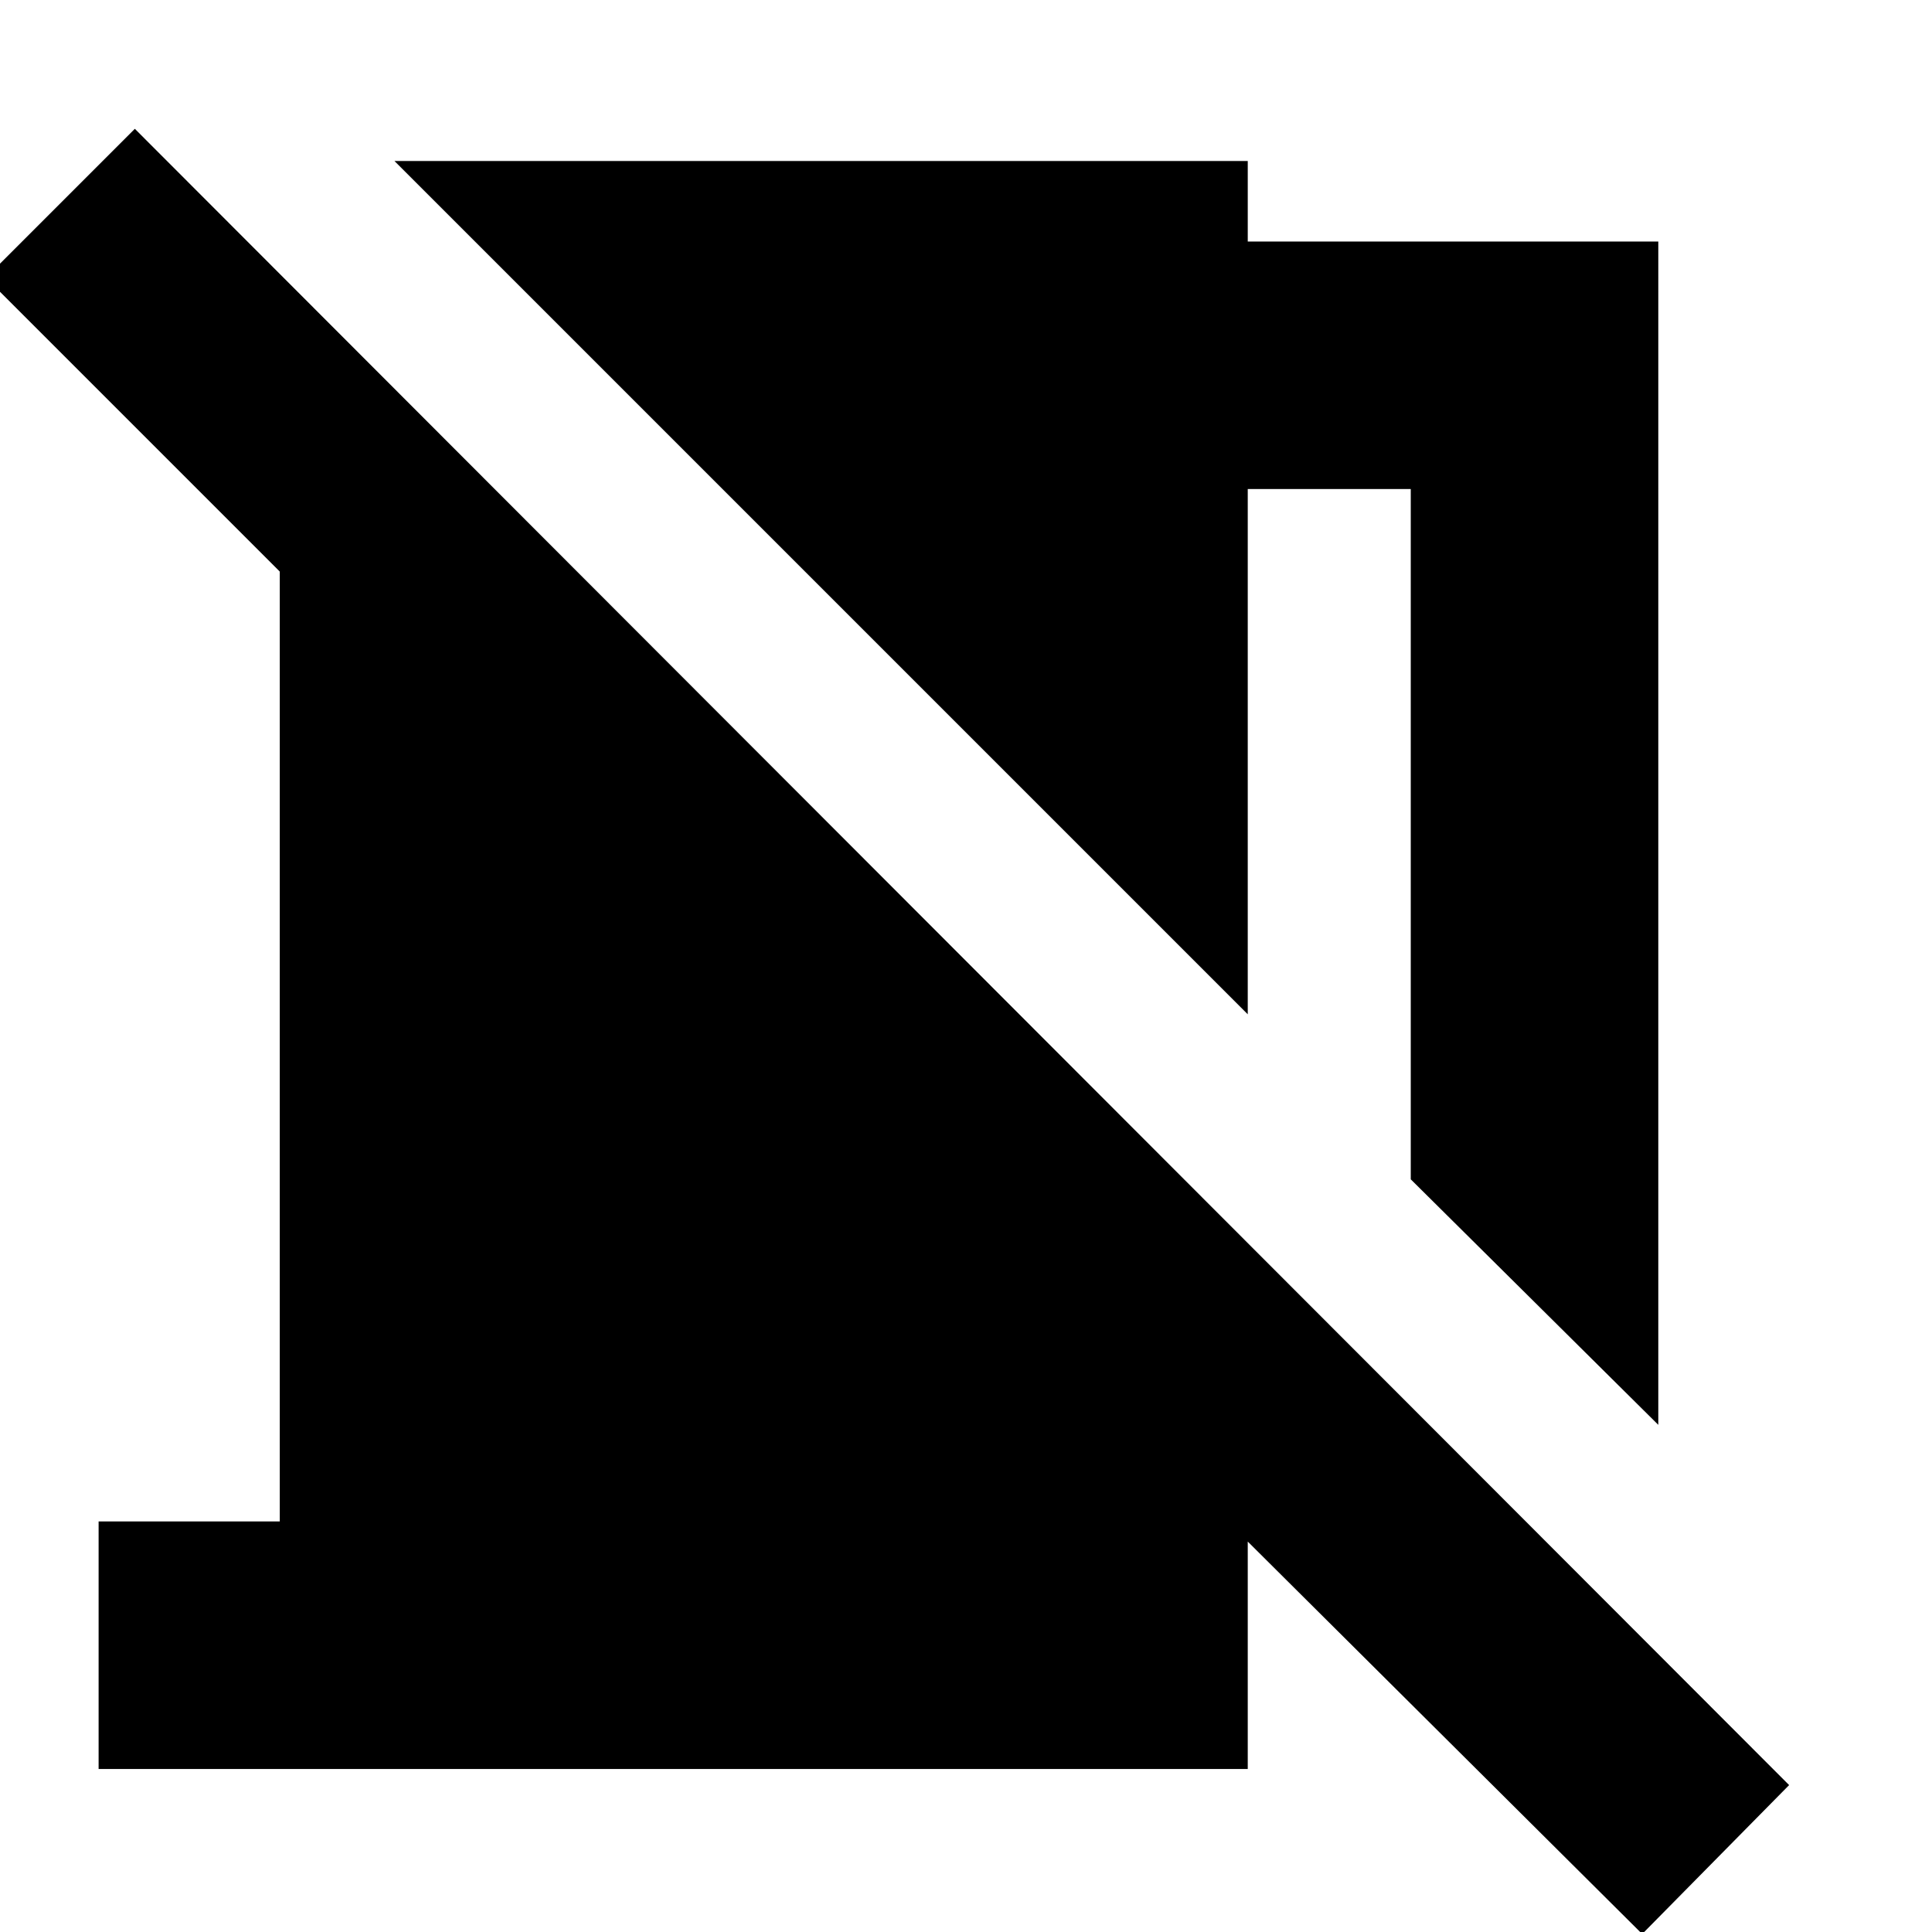<svg xmlns="http://www.w3.org/2000/svg" height="24" width="24"><path d="m20.6 17.7-3.075-3.05V6.075H15.5V12.6L4.9 2h10.6v1h5.1Zm-.2 6.325-4.9-4.875v2.825H1.225V18.9h2.25V7.1l-3.65-3.65 1.85-1.85 20.55 20.575Z"/></svg>